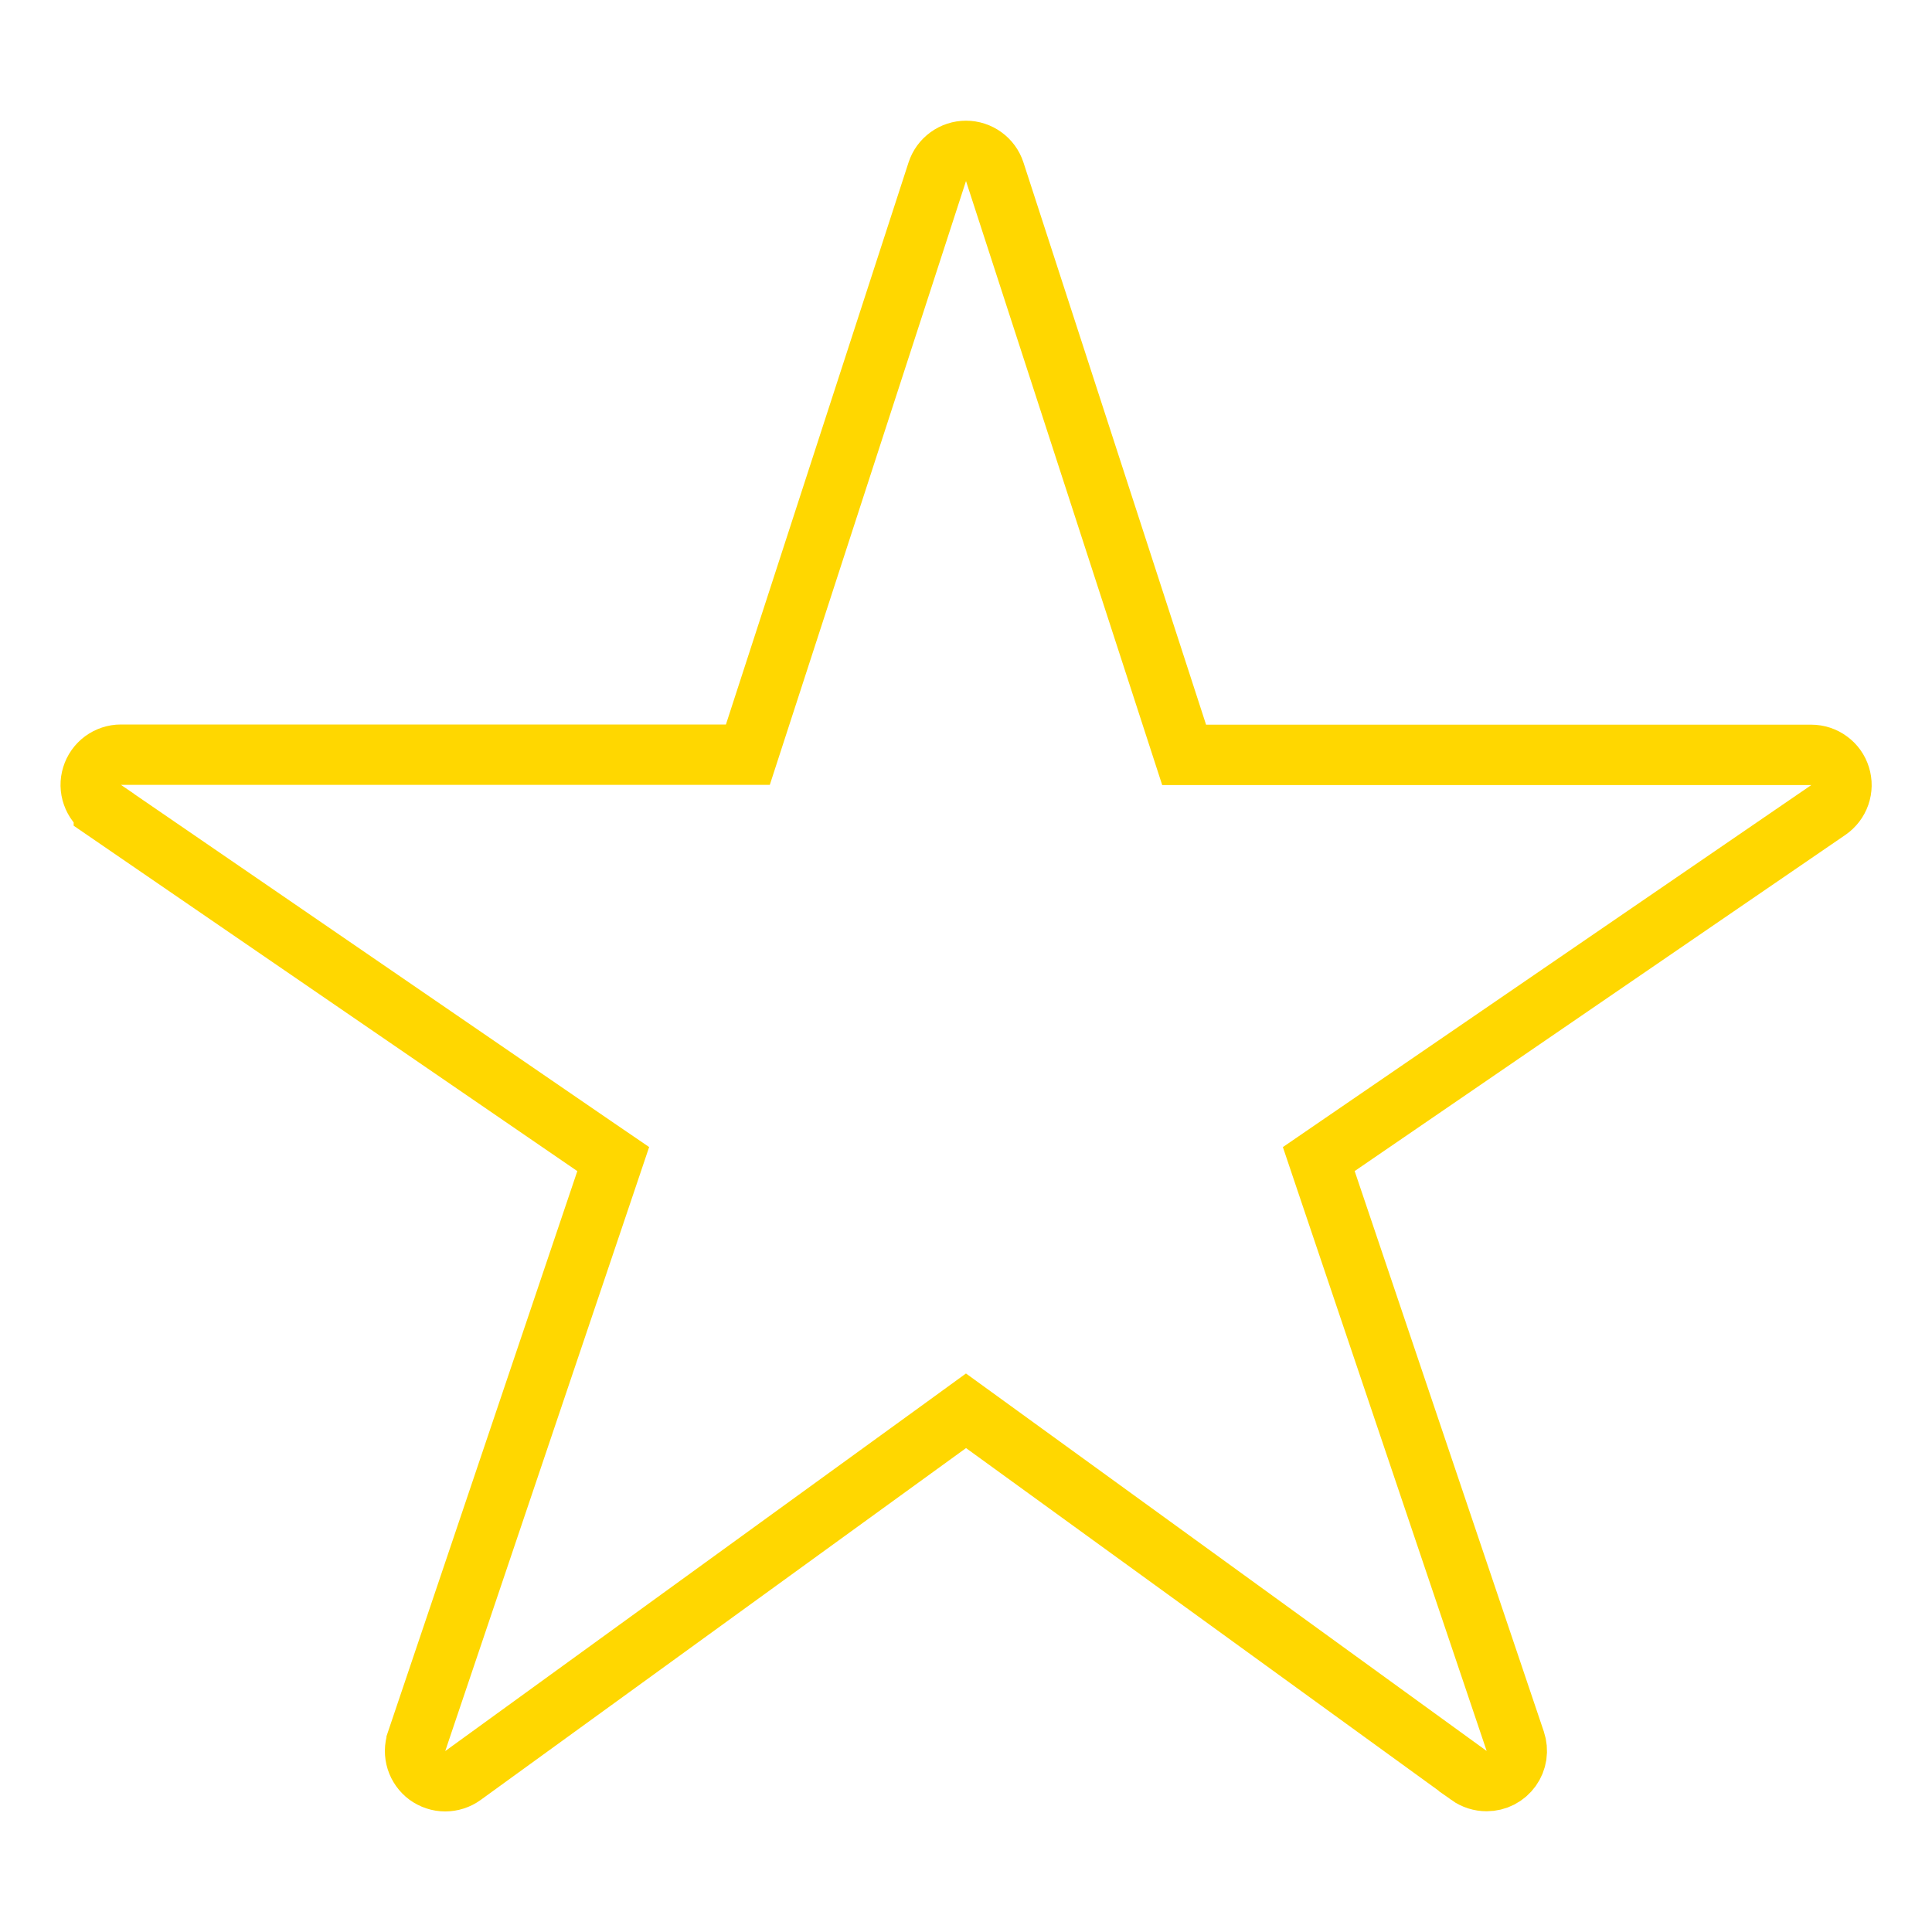 <svg width="32" height="32" viewBox="0 0 32 32" fill="none" xmlns="http://www.w3.org/2000/svg">
<path d="M24.624 29.5L24.623 29.5C24.518 29.5 24.416 29.468 24.33 29.407C24.33 29.407 24.33 29.406 24.33 29.406L16.294 23.58L16 23.367L15.707 23.58L7.668 29.408L7.668 29.408C7.582 29.47 7.479 29.503 7.373 29.503C7.267 29.503 7.164 29.468 7.078 29.406C6.993 29.343 6.93 29.254 6.898 29.153C6.866 29.052 6.867 28.943 6.901 28.843L6.901 28.842L10.036 19.557L10.157 19.198L9.845 18.985L1.72 13.413L1.72 13.412C1.632 13.352 1.566 13.265 1.531 13.165C1.495 13.064 1.493 12.955 1.525 12.853C1.556 12.751 1.619 12.662 1.705 12.598C1.791 12.535 1.894 12.5 2.001 12.5H12.024H12.387L12.499 12.155L15.524 2.845L15.524 2.845C15.557 2.744 15.62 2.657 15.706 2.595C15.791 2.533 15.894 2.499 16 2.499C16.106 2.499 16.209 2.533 16.294 2.595C16.38 2.657 16.443 2.744 16.476 2.845L16.476 2.845L19.501 12.158L19.613 12.503H19.976H30H30C30.107 12.503 30.211 12.537 30.297 12.601C30.383 12.664 30.447 12.753 30.478 12.855C30.51 12.957 30.508 13.067 30.473 13.167C30.438 13.268 30.371 13.355 30.283 13.416L30.283 13.416L22.155 18.984L21.843 19.198L21.964 19.557L25.097 28.84L25.097 28.84C25.122 28.915 25.129 28.995 25.118 29.074C25.106 29.152 25.076 29.227 25.03 29.291C24.983 29.356 24.923 29.408 24.852 29.445C24.782 29.481 24.703 29.5 24.624 29.5Z" stroke="#FFD700"/>
</svg>
